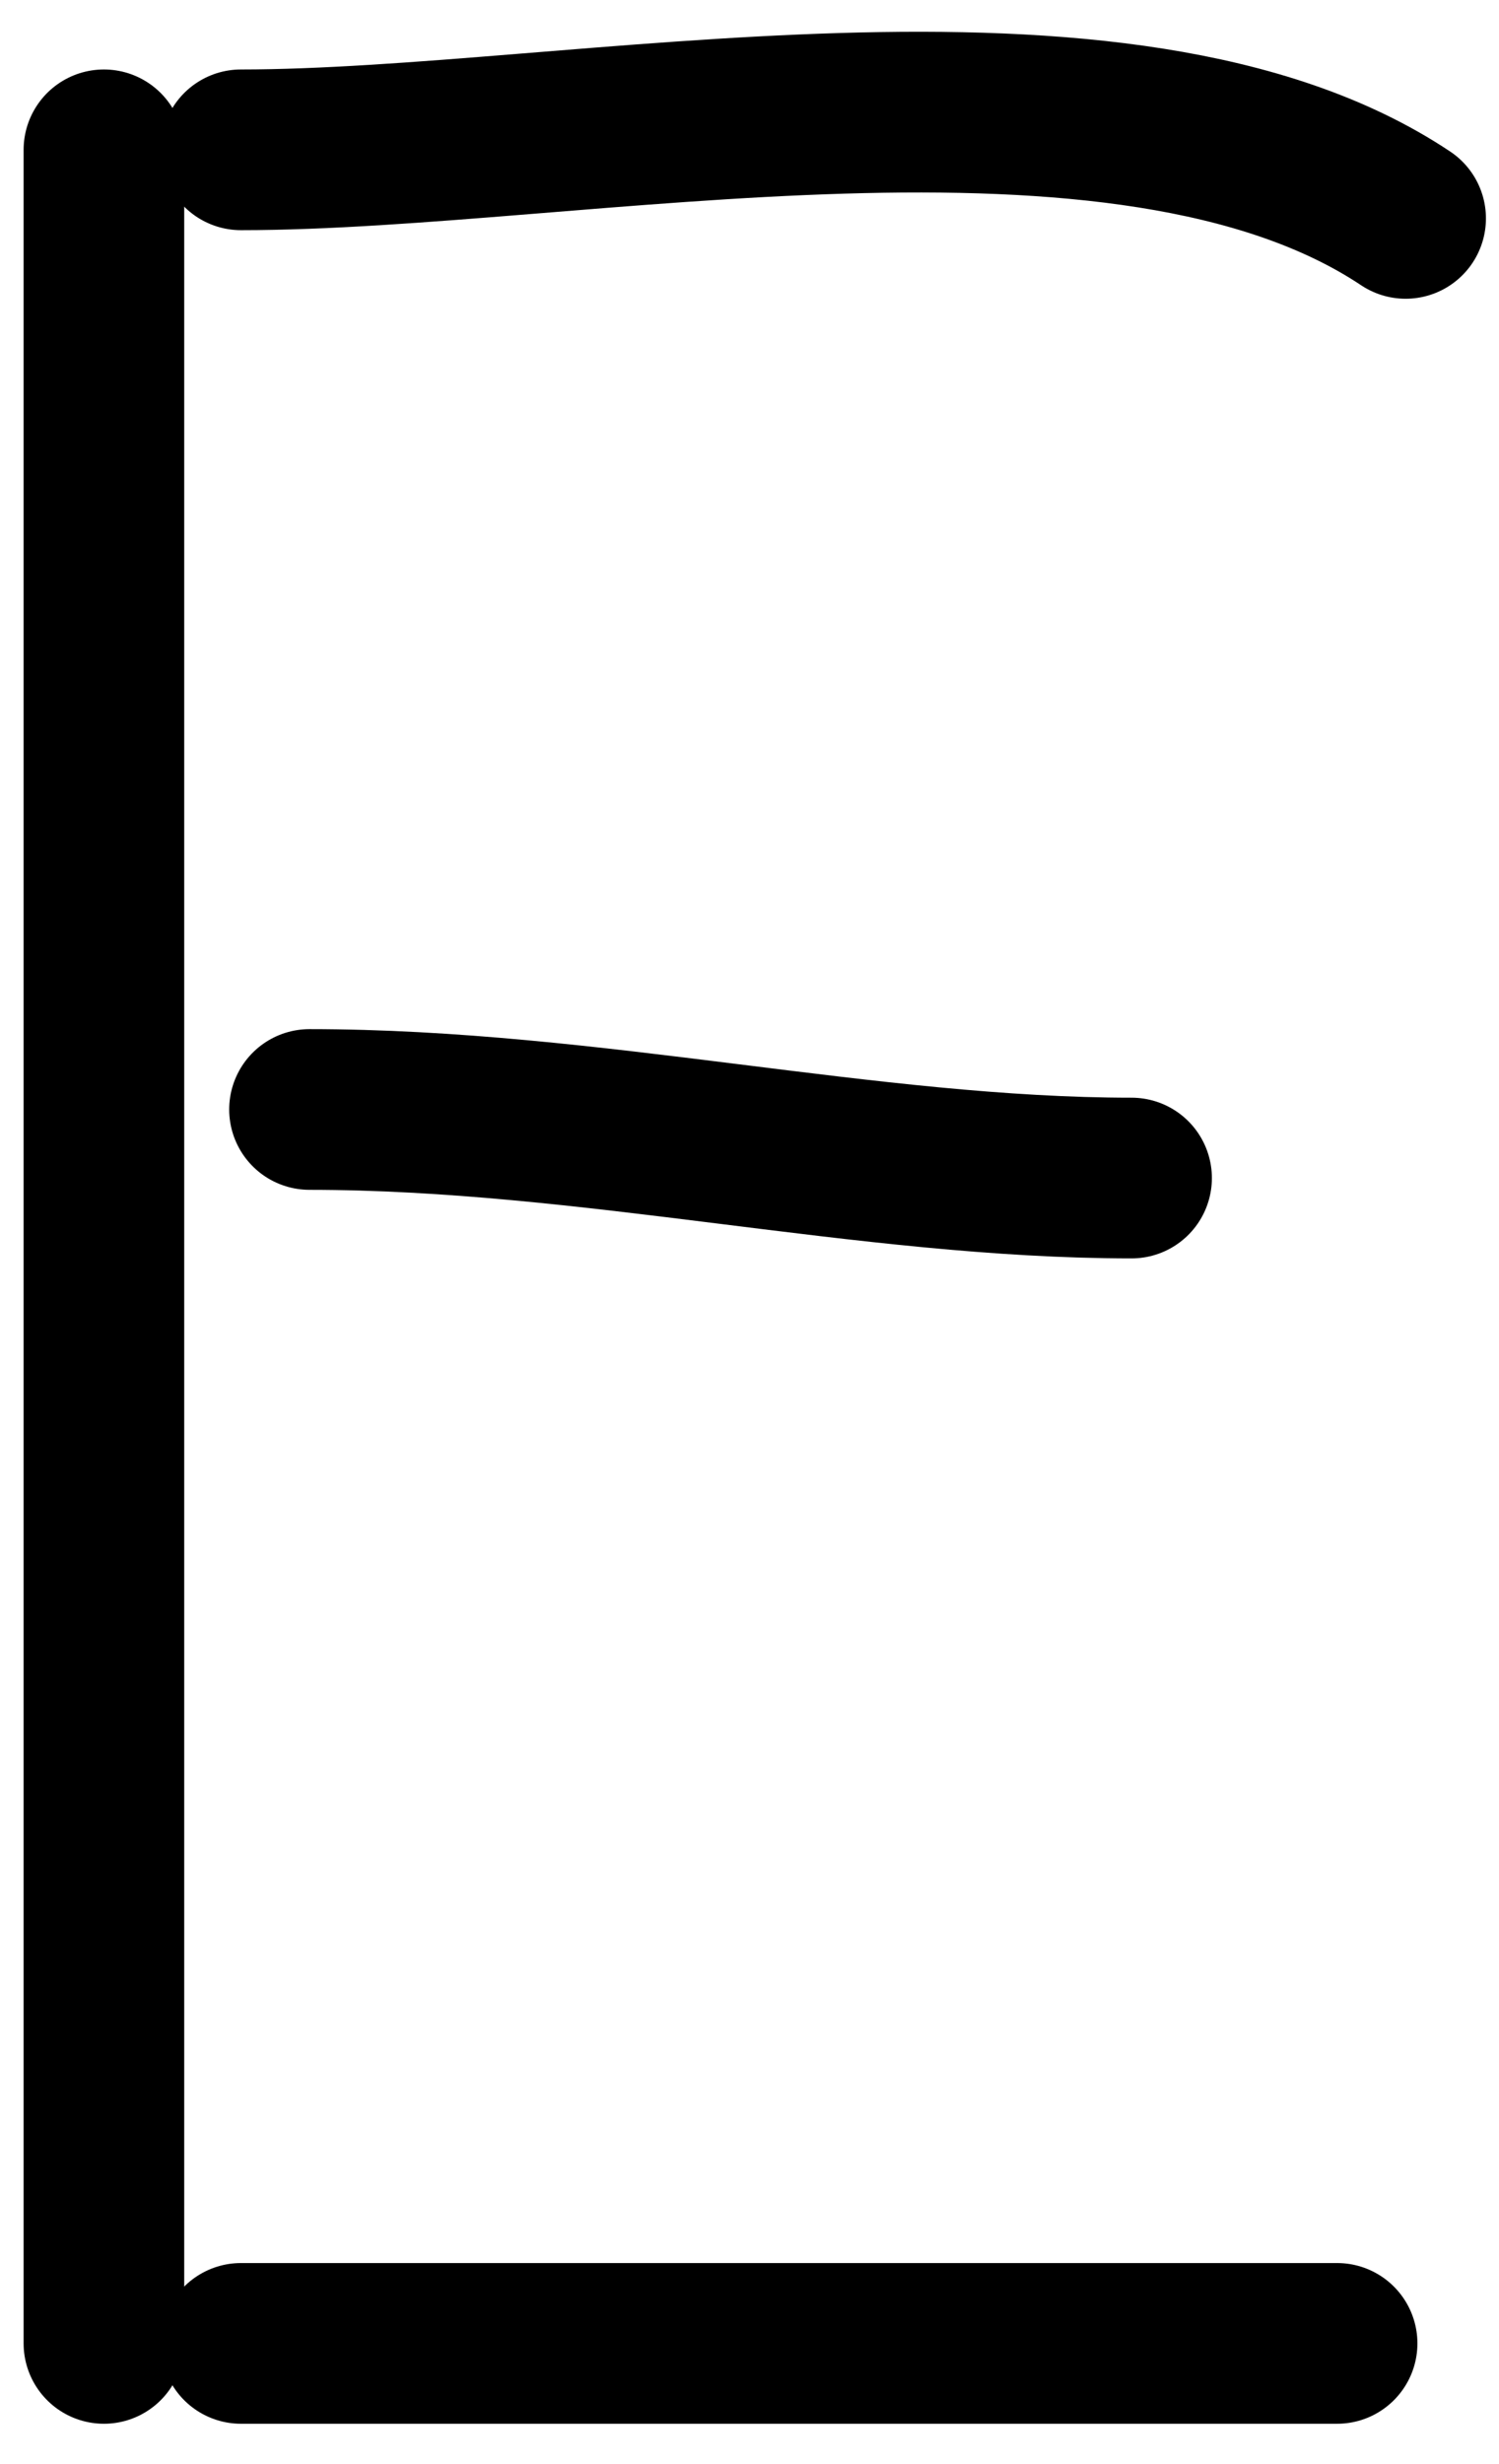 <svg width="28" height="46" viewBox="0 0 28 46" fill="none" xmlns="http://www.w3.org/2000/svg">
<path d="M1.941 2.797V43.747" stroke="black" stroke-width="3" stroke-linecap="round"/>
<path d="M4.501 2.797C10.704 2.797 20.971 0.554 26.256 4.077" stroke="black" stroke-width="3" stroke-linecap="round"/>
<path d="M5.781 20.712C11.03 20.712 16.211 21.992 21.137 21.992" stroke="black" stroke-width="3" stroke-linecap="round"/>
<path d="M4.501 43.747H24.976" stroke="black" stroke-width="3" stroke-linecap="round"/>
</svg>
